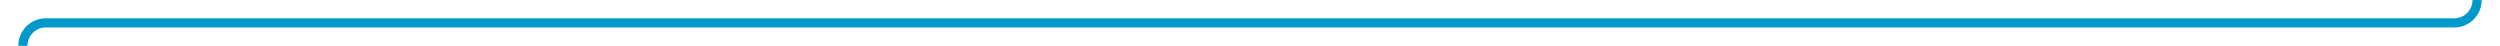 ﻿<?xml version="1.0" encoding="utf-8"?>
<svg version="1.1" xmlns:xlink="http://www.w3.org/1999/xlink" width="546px" height="10px" preserveAspectRatio="xMinYMid meet" viewBox="715 573  546 8" xmlns="http://www.w3.org/2000/svg">
  <path d="M 1080 120  L 1080 115  A 5 5 0 0 1 1085 110 L 1251 110  A 5 5 0 0 1 1256 115 L 1256 572  A 5 5 0 0 1 1251 577 L 725 577  A 5 5 0 0 0 720 582 L 720 604  " stroke-width="2" stroke="#0099cc" fill="none" />
  <path d="M 712.4 603  L 720 610  L 727.6 603  L 712.4 603  Z M 717.2 605  L 722.8 605  L 720 607  L 717.2 605  Z " fill-rule="nonzero" fill="#0099cc" stroke="none" />
</svg>